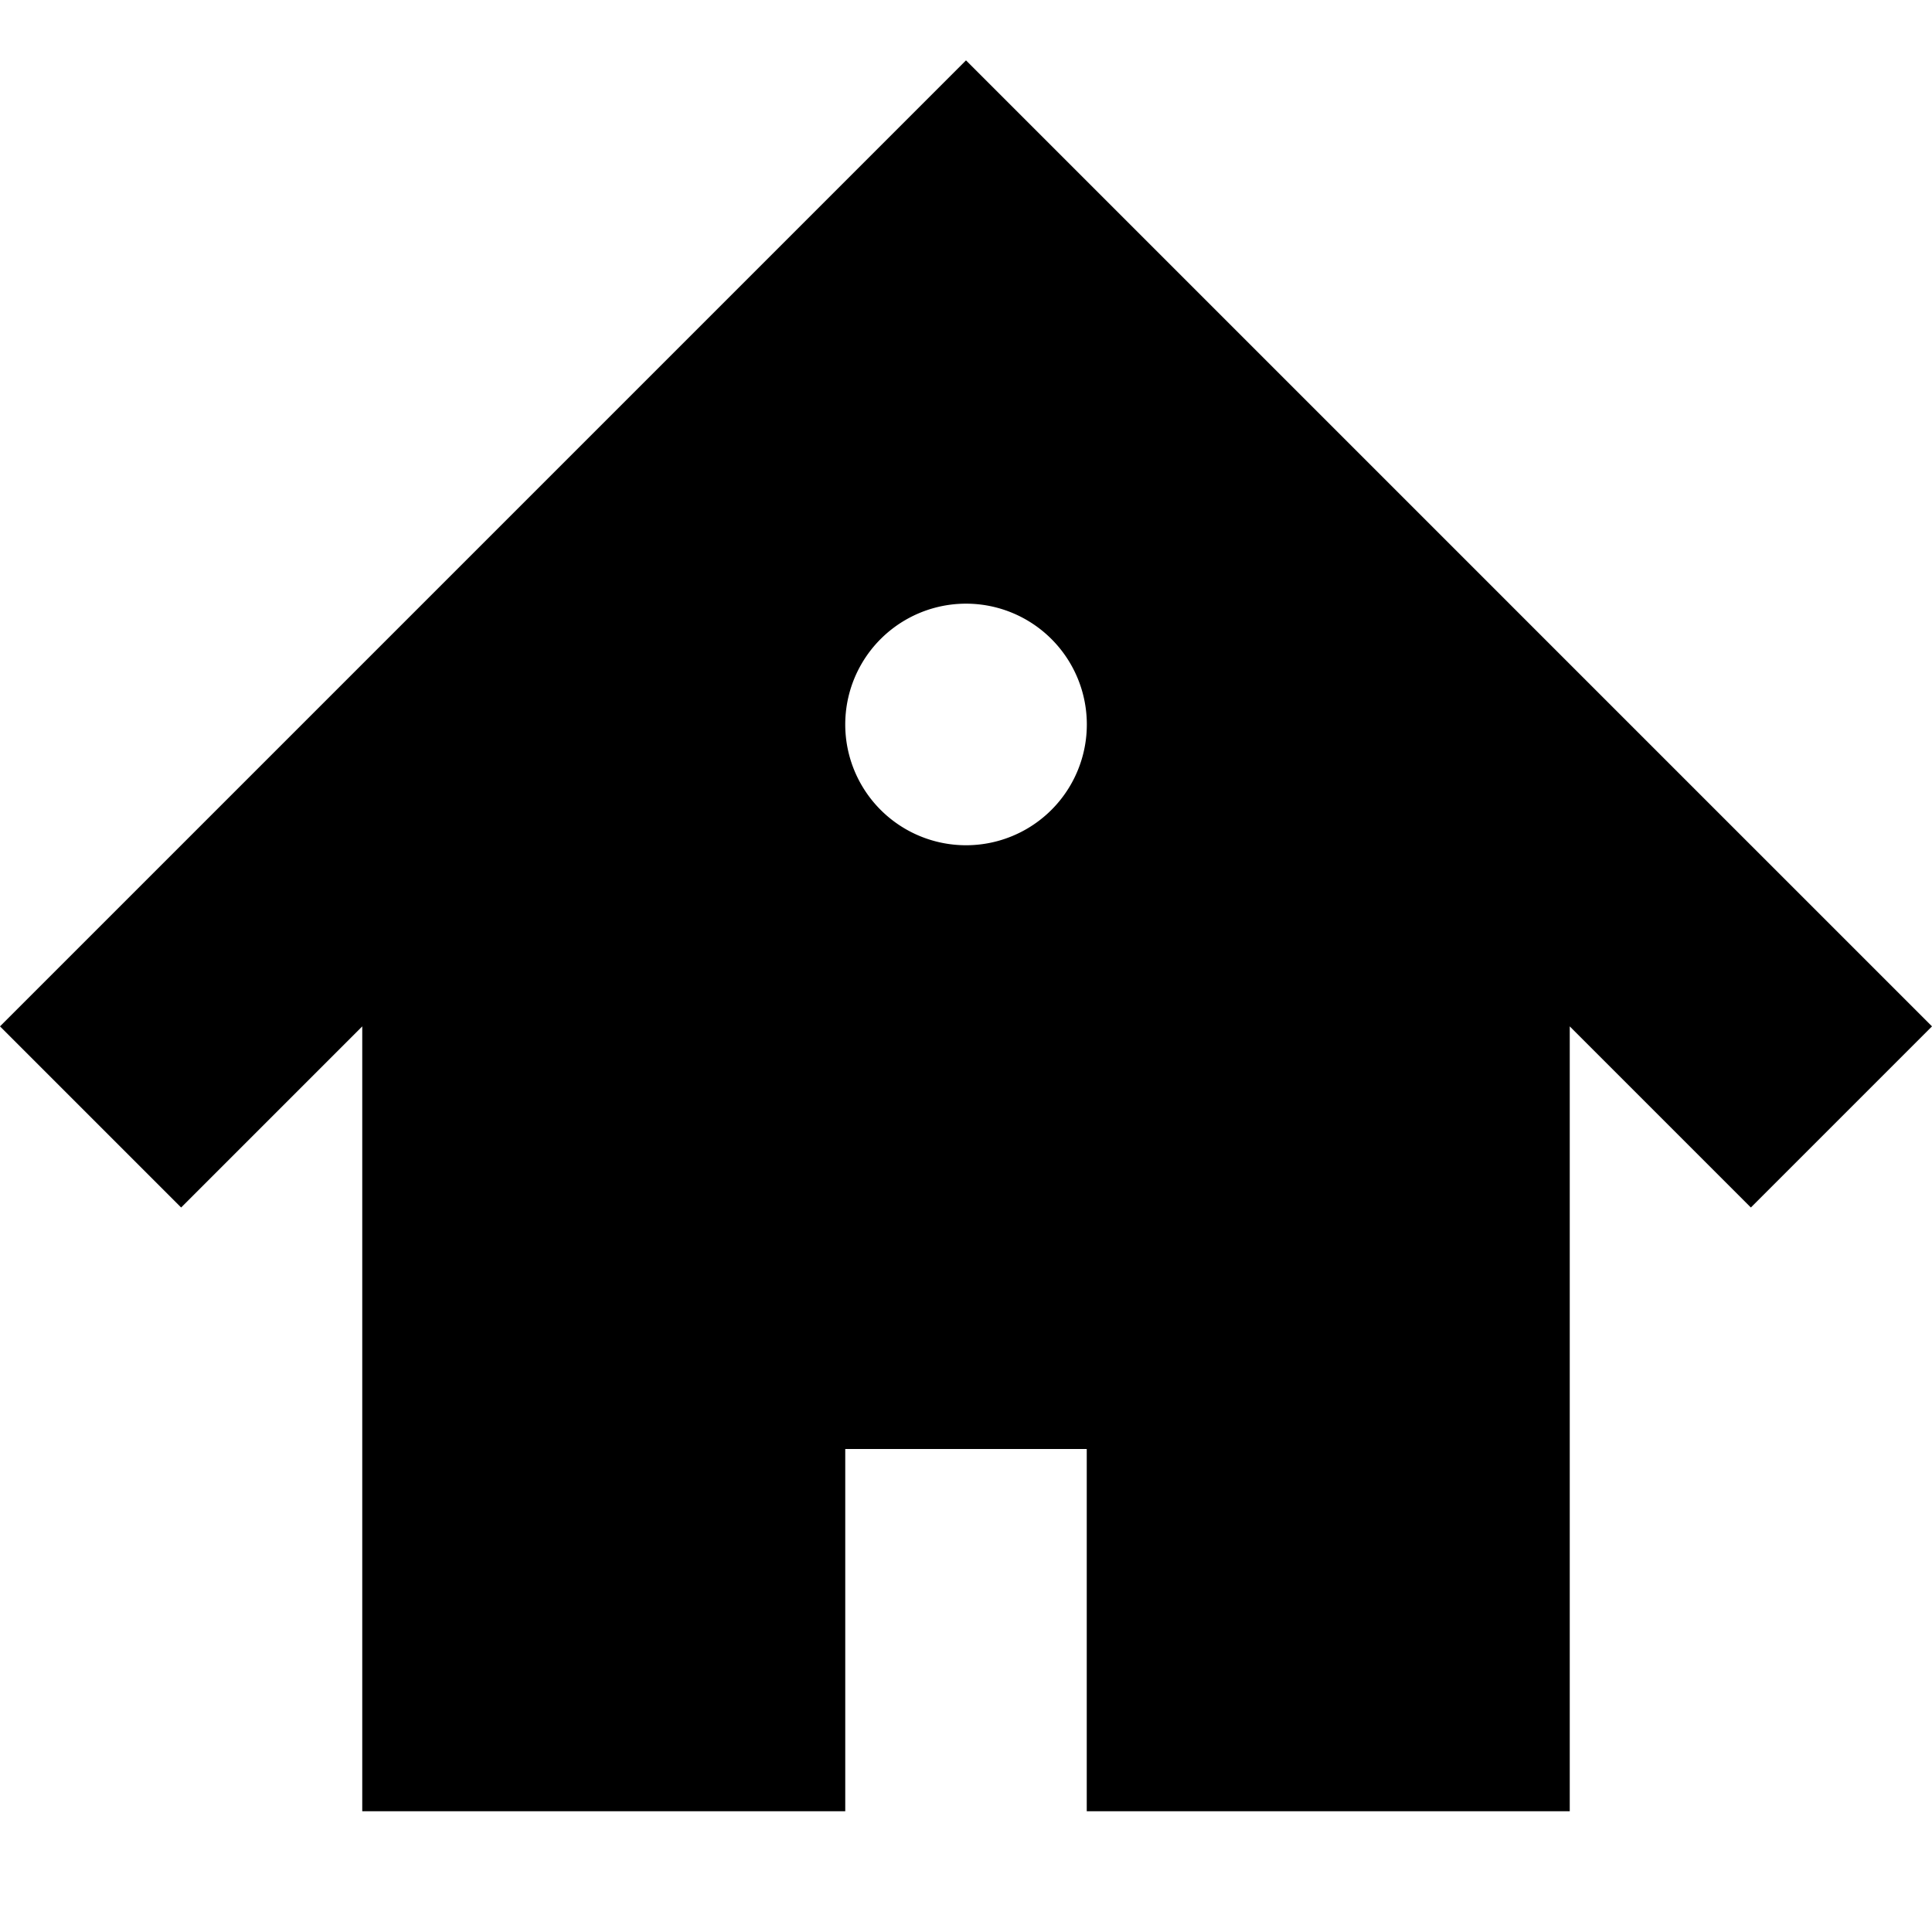 <svg xmlns="http://www.w3.org/2000/svg" width="24" height="24"><path d="M12 .75l-12 12L2.25 15l2.25-2.25v9.75h6V18h3v4.5h6v-9.75L21.75 15 24 12.75l-12-12zm0 9.75a1.5 1.5 0 1 1 .001-3.001A1.5 1.5 0 0 1 12 10.5z"/></svg>